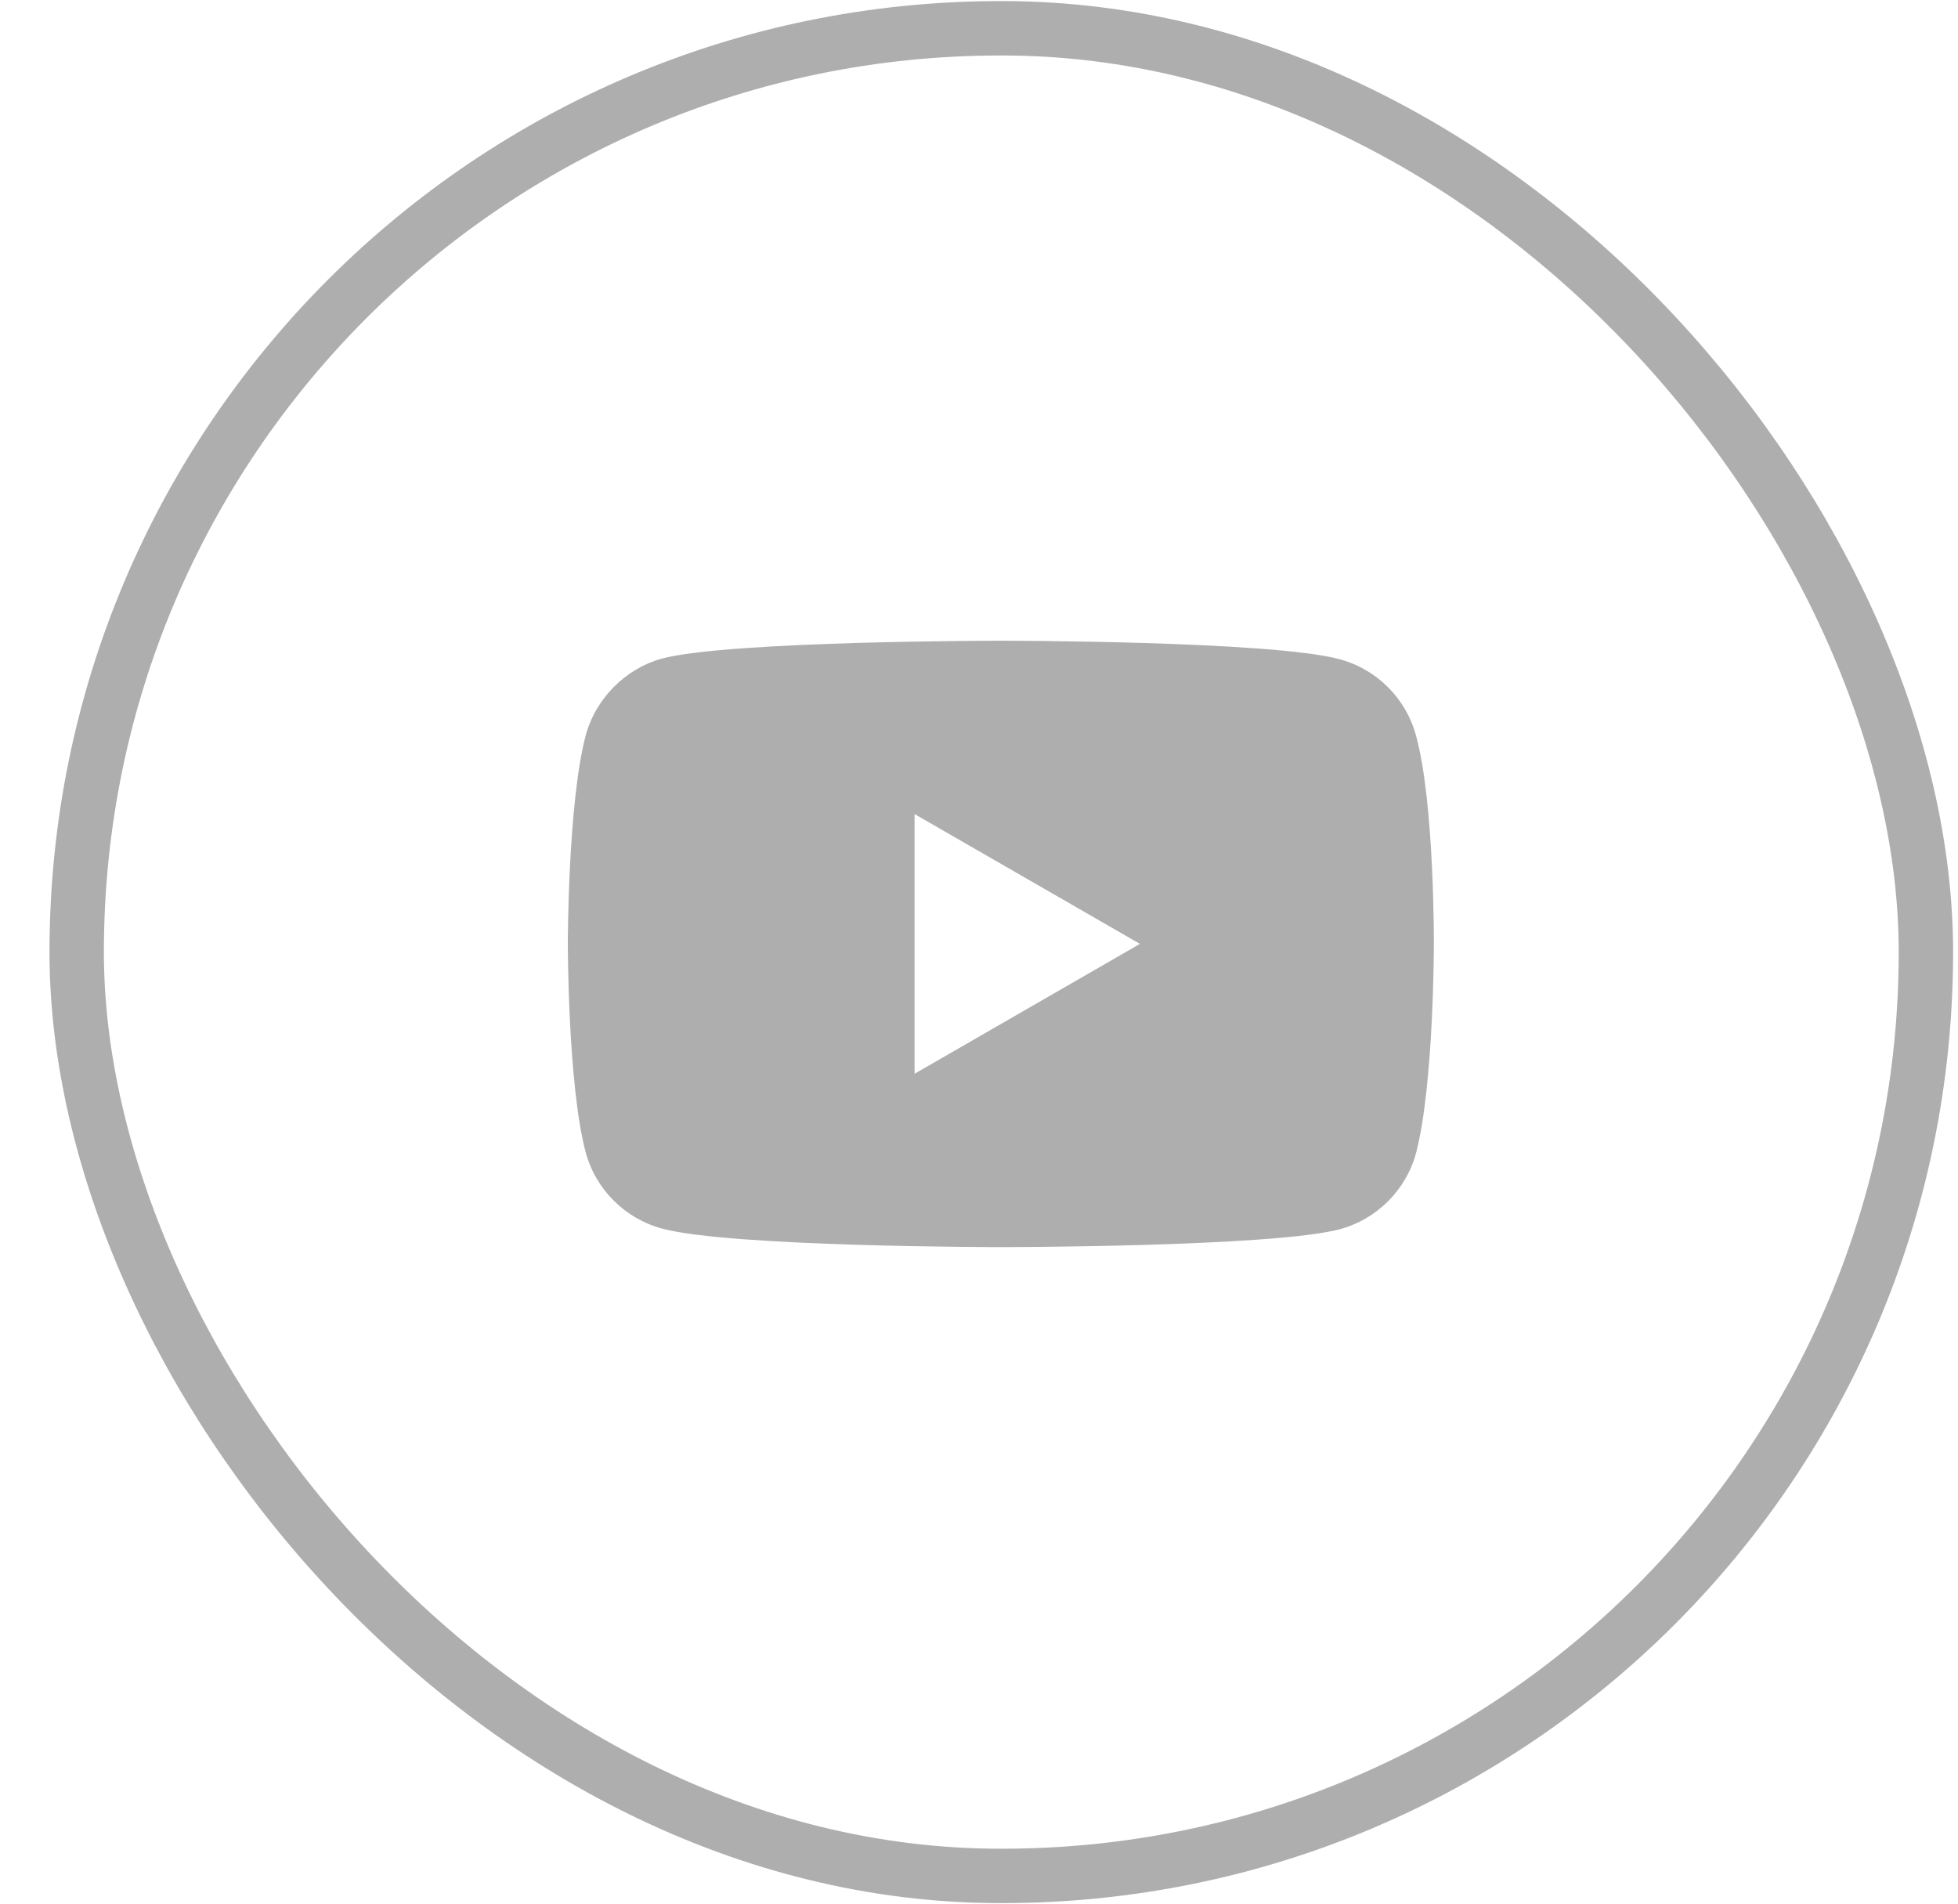 <svg width="36" height="35" viewBox="0 0 36 35" fill="none" xmlns="http://www.w3.org/2000/svg">
<rect x="1.41" y="0.52" width="34" height="33.97" rx="16.985" stroke="#AEAEAE"/>
<g clip-path="url(#clip0_10_105)">
<path d="M26.035 13.524C25.852 12.842 25.314 12.304 24.632 12.121C23.386 11.78 18.401 11.78 18.401 11.78C18.401 11.78 13.417 11.78 12.171 12.108C11.502 12.291 10.951 12.842 10.768 13.524C10.44 14.77 10.44 17.354 10.44 17.354C10.44 17.354 10.44 19.951 10.768 21.184C10.951 21.866 11.489 22.404 12.171 22.588C13.43 22.929 18.402 22.929 18.402 22.929C18.402 22.929 23.386 22.929 24.632 22.601C25.314 22.417 25.852 21.88 26.036 21.198C26.363 19.951 26.363 17.367 26.363 17.367C26.363 17.367 26.377 14.77 26.035 13.524ZM16.815 19.742V14.967L20.959 17.354L16.815 19.742Z" fill="#AEAEAE"/>
</g>
<defs>
<clipPath id="clip0_10_105">
<rect width="17" height="16.97" fill="white" transform="translate(9.91 9.02)"/>
</clipPath>
</defs>
</svg>
